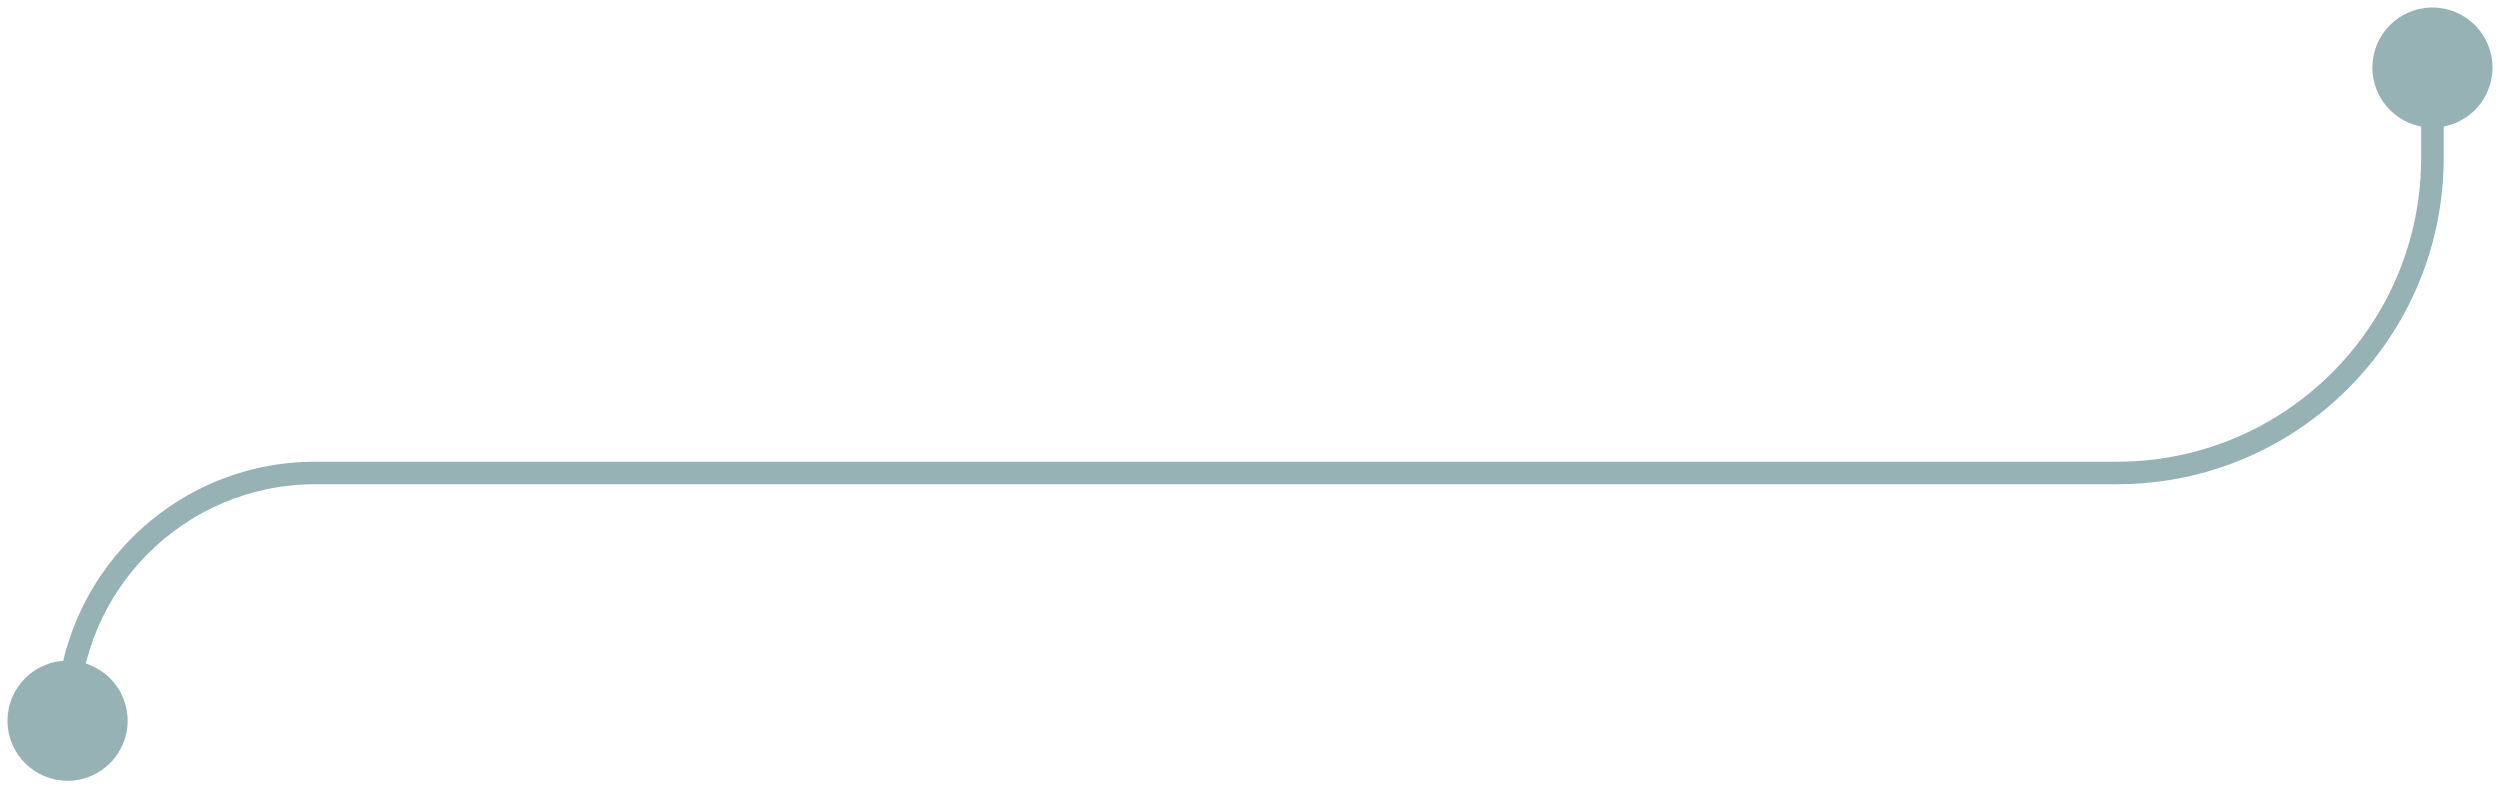 <svg width="222" height="70" viewBox="0 0 222 70" fill="none" xmlns="http://www.w3.org/2000/svg">
<path d="M0.667 64C0.667 66.945 3.054 69.333 6 69.333C8.946 69.333 11.333 66.945 11.333 64C11.333 61.054 8.946 58.667 6 58.667C3.054 58.667 0.667 61.054 0.667 64ZM210.667 6C210.667 8.946 213.054 11.333 216 11.333C218.946 11.333 221.333 8.946 221.333 6C221.333 3.054 218.946 0.667 216 0.667C213.054 0.667 210.667 3.054 210.667 6ZM28 43H188V41H28V43ZM217 14V6H215V14H217ZM188 43C204.016 43 217 30.016 217 14H215C215 28.912 202.912 41 188 41V43ZM7 64C7 52.402 16.402 43 28 43V41C15.297 41 5 51.297 5 64H7Z" fill="#96B2B4"/>
</svg>
